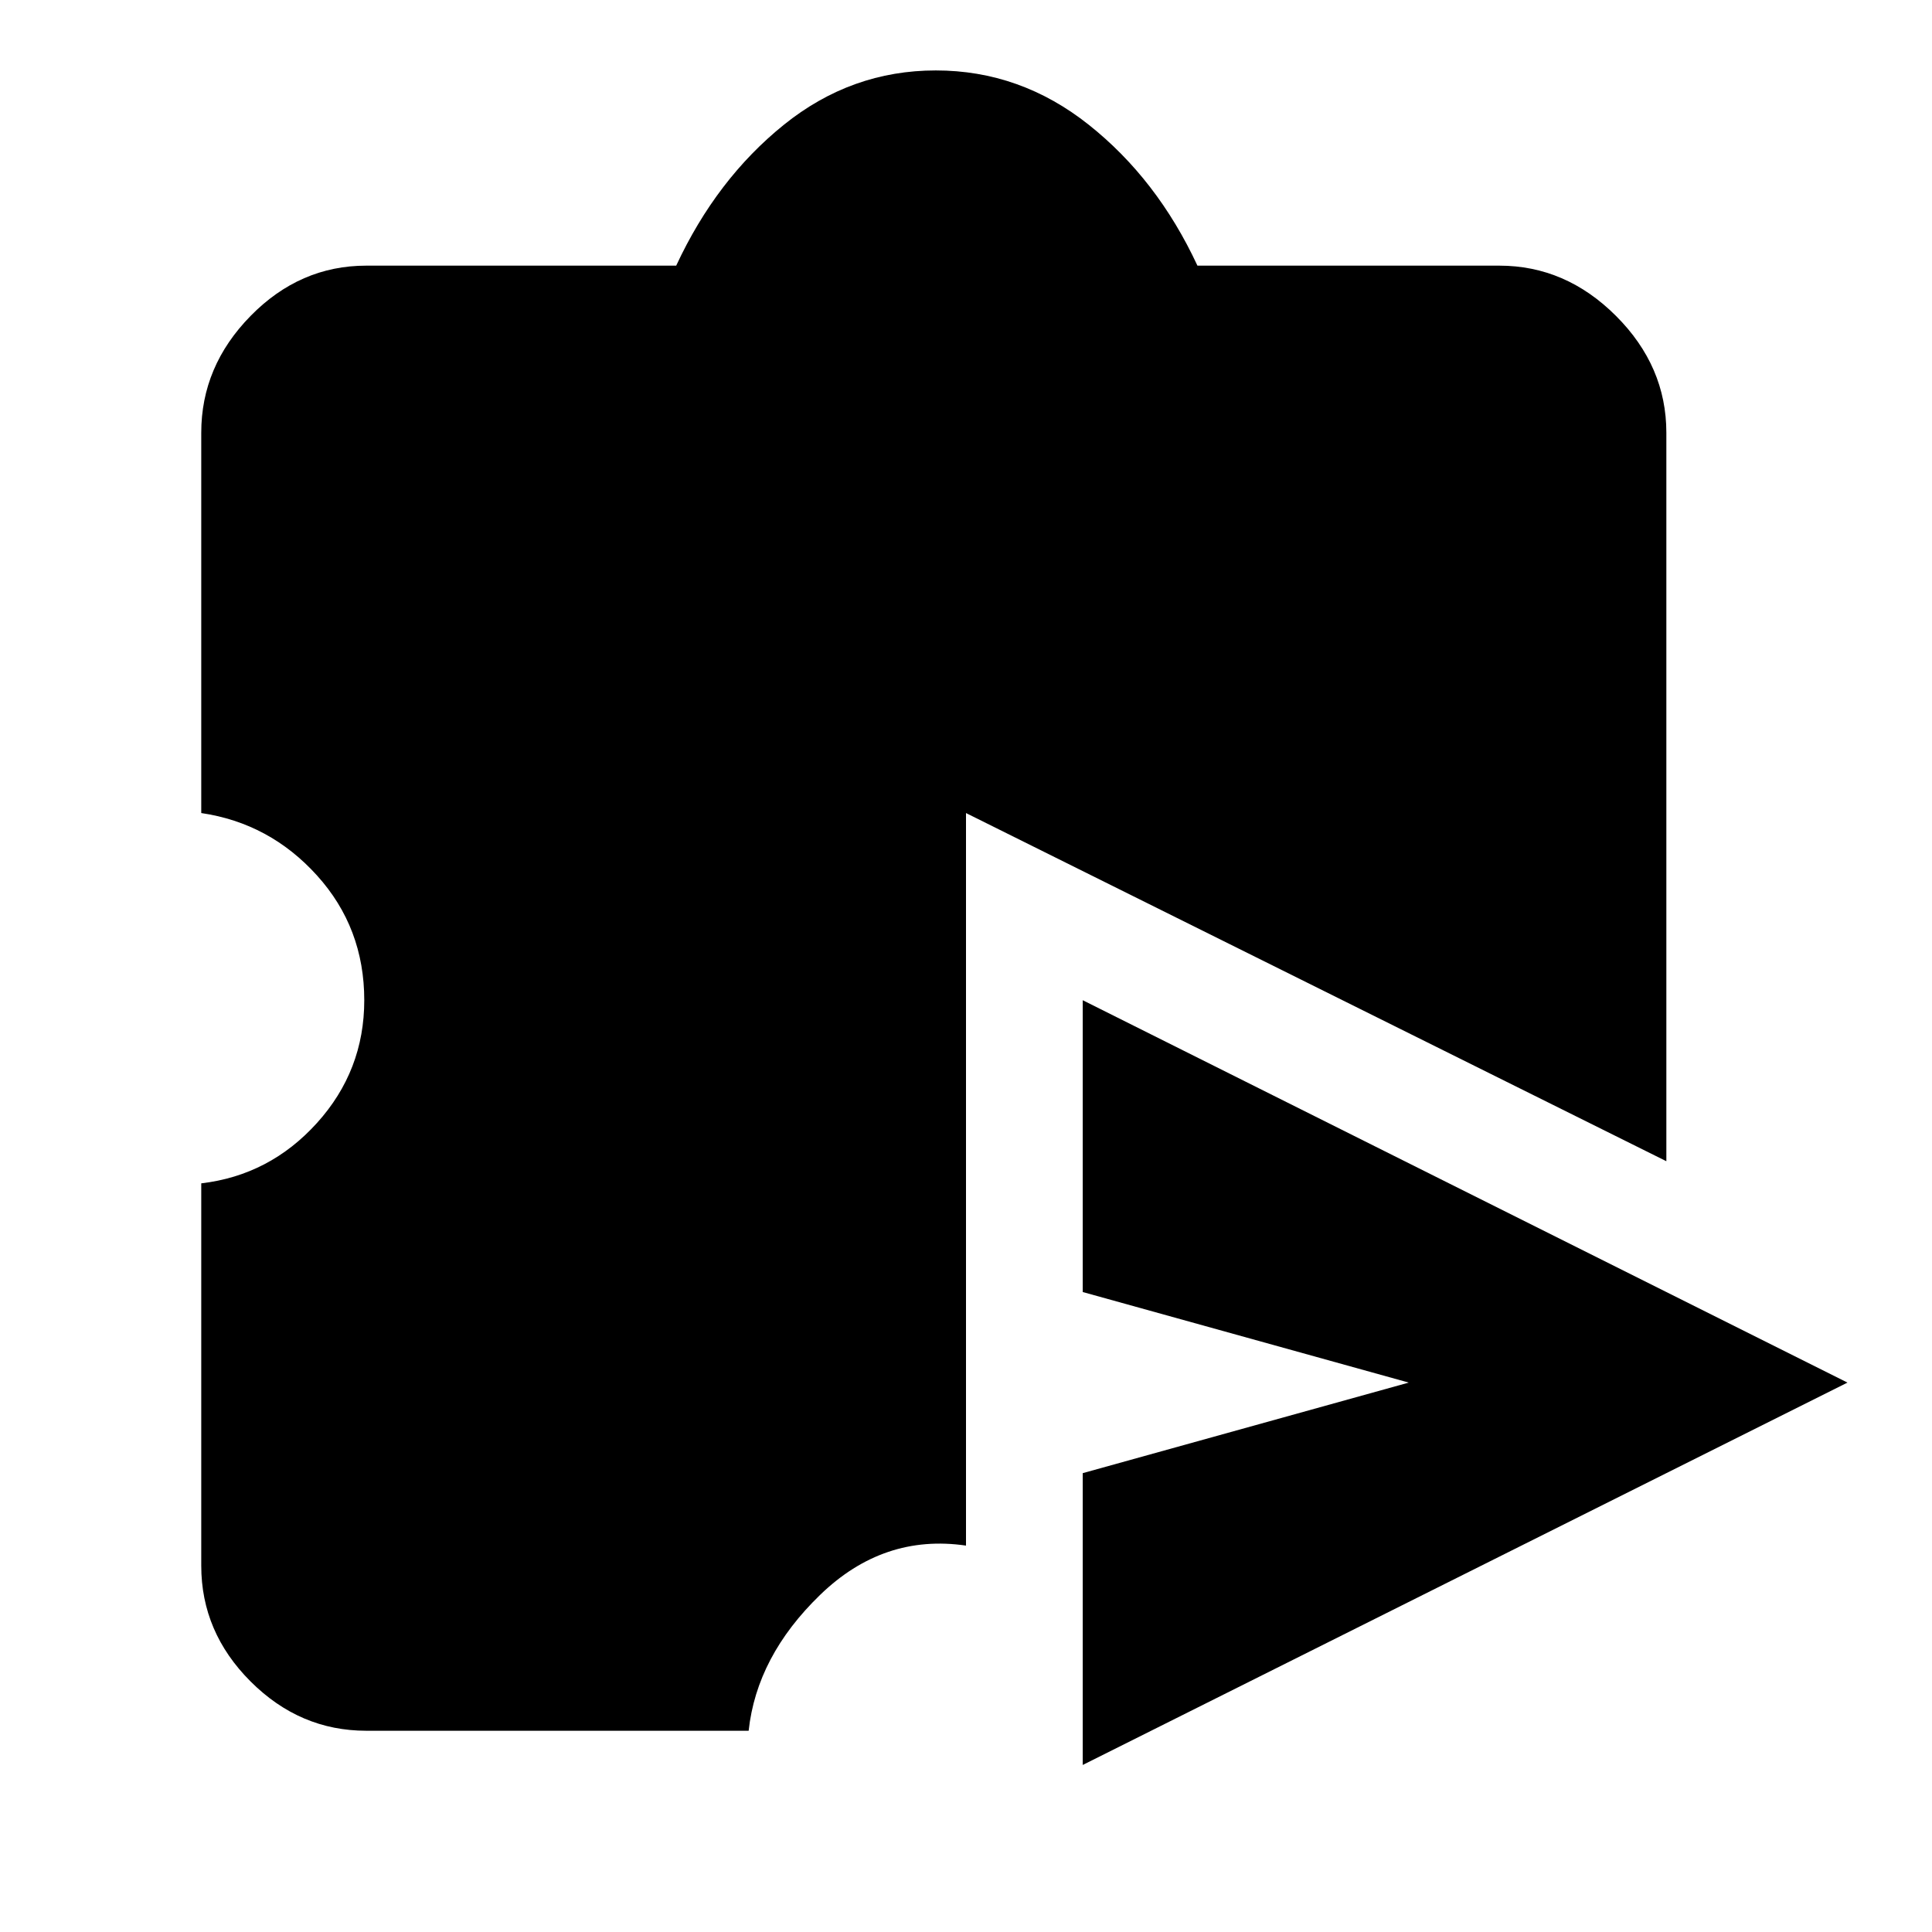 <svg xmlns="http://www.w3.org/2000/svg" height="48" width="48"><path d="M26.9 43.85V36.6l8.1-2.25-8.1-2.25v-7.25l19 9.5ZM9.1 43q-1.65 0-2.875-1.225T5 38.9v-9.5q1.7-.2 2.875-1.5t1.175-3.05q0-1.8-1.175-3.1T5 20.2v-9.45q0-1.65 1.225-2.9T9.1 6.6h7.7q1-2.15 2.675-3.5 1.675-1.35 3.775-1.35 2.1 0 3.8 1.35 1.7 1.35 2.7 3.5h7.5q1.65 0 2.9 1.25t1.25 2.9v18.1L24 20.2v18.2q-2.05-.3-3.625 1.225Q18.8 41.15 18.6 43Z"/></svg>